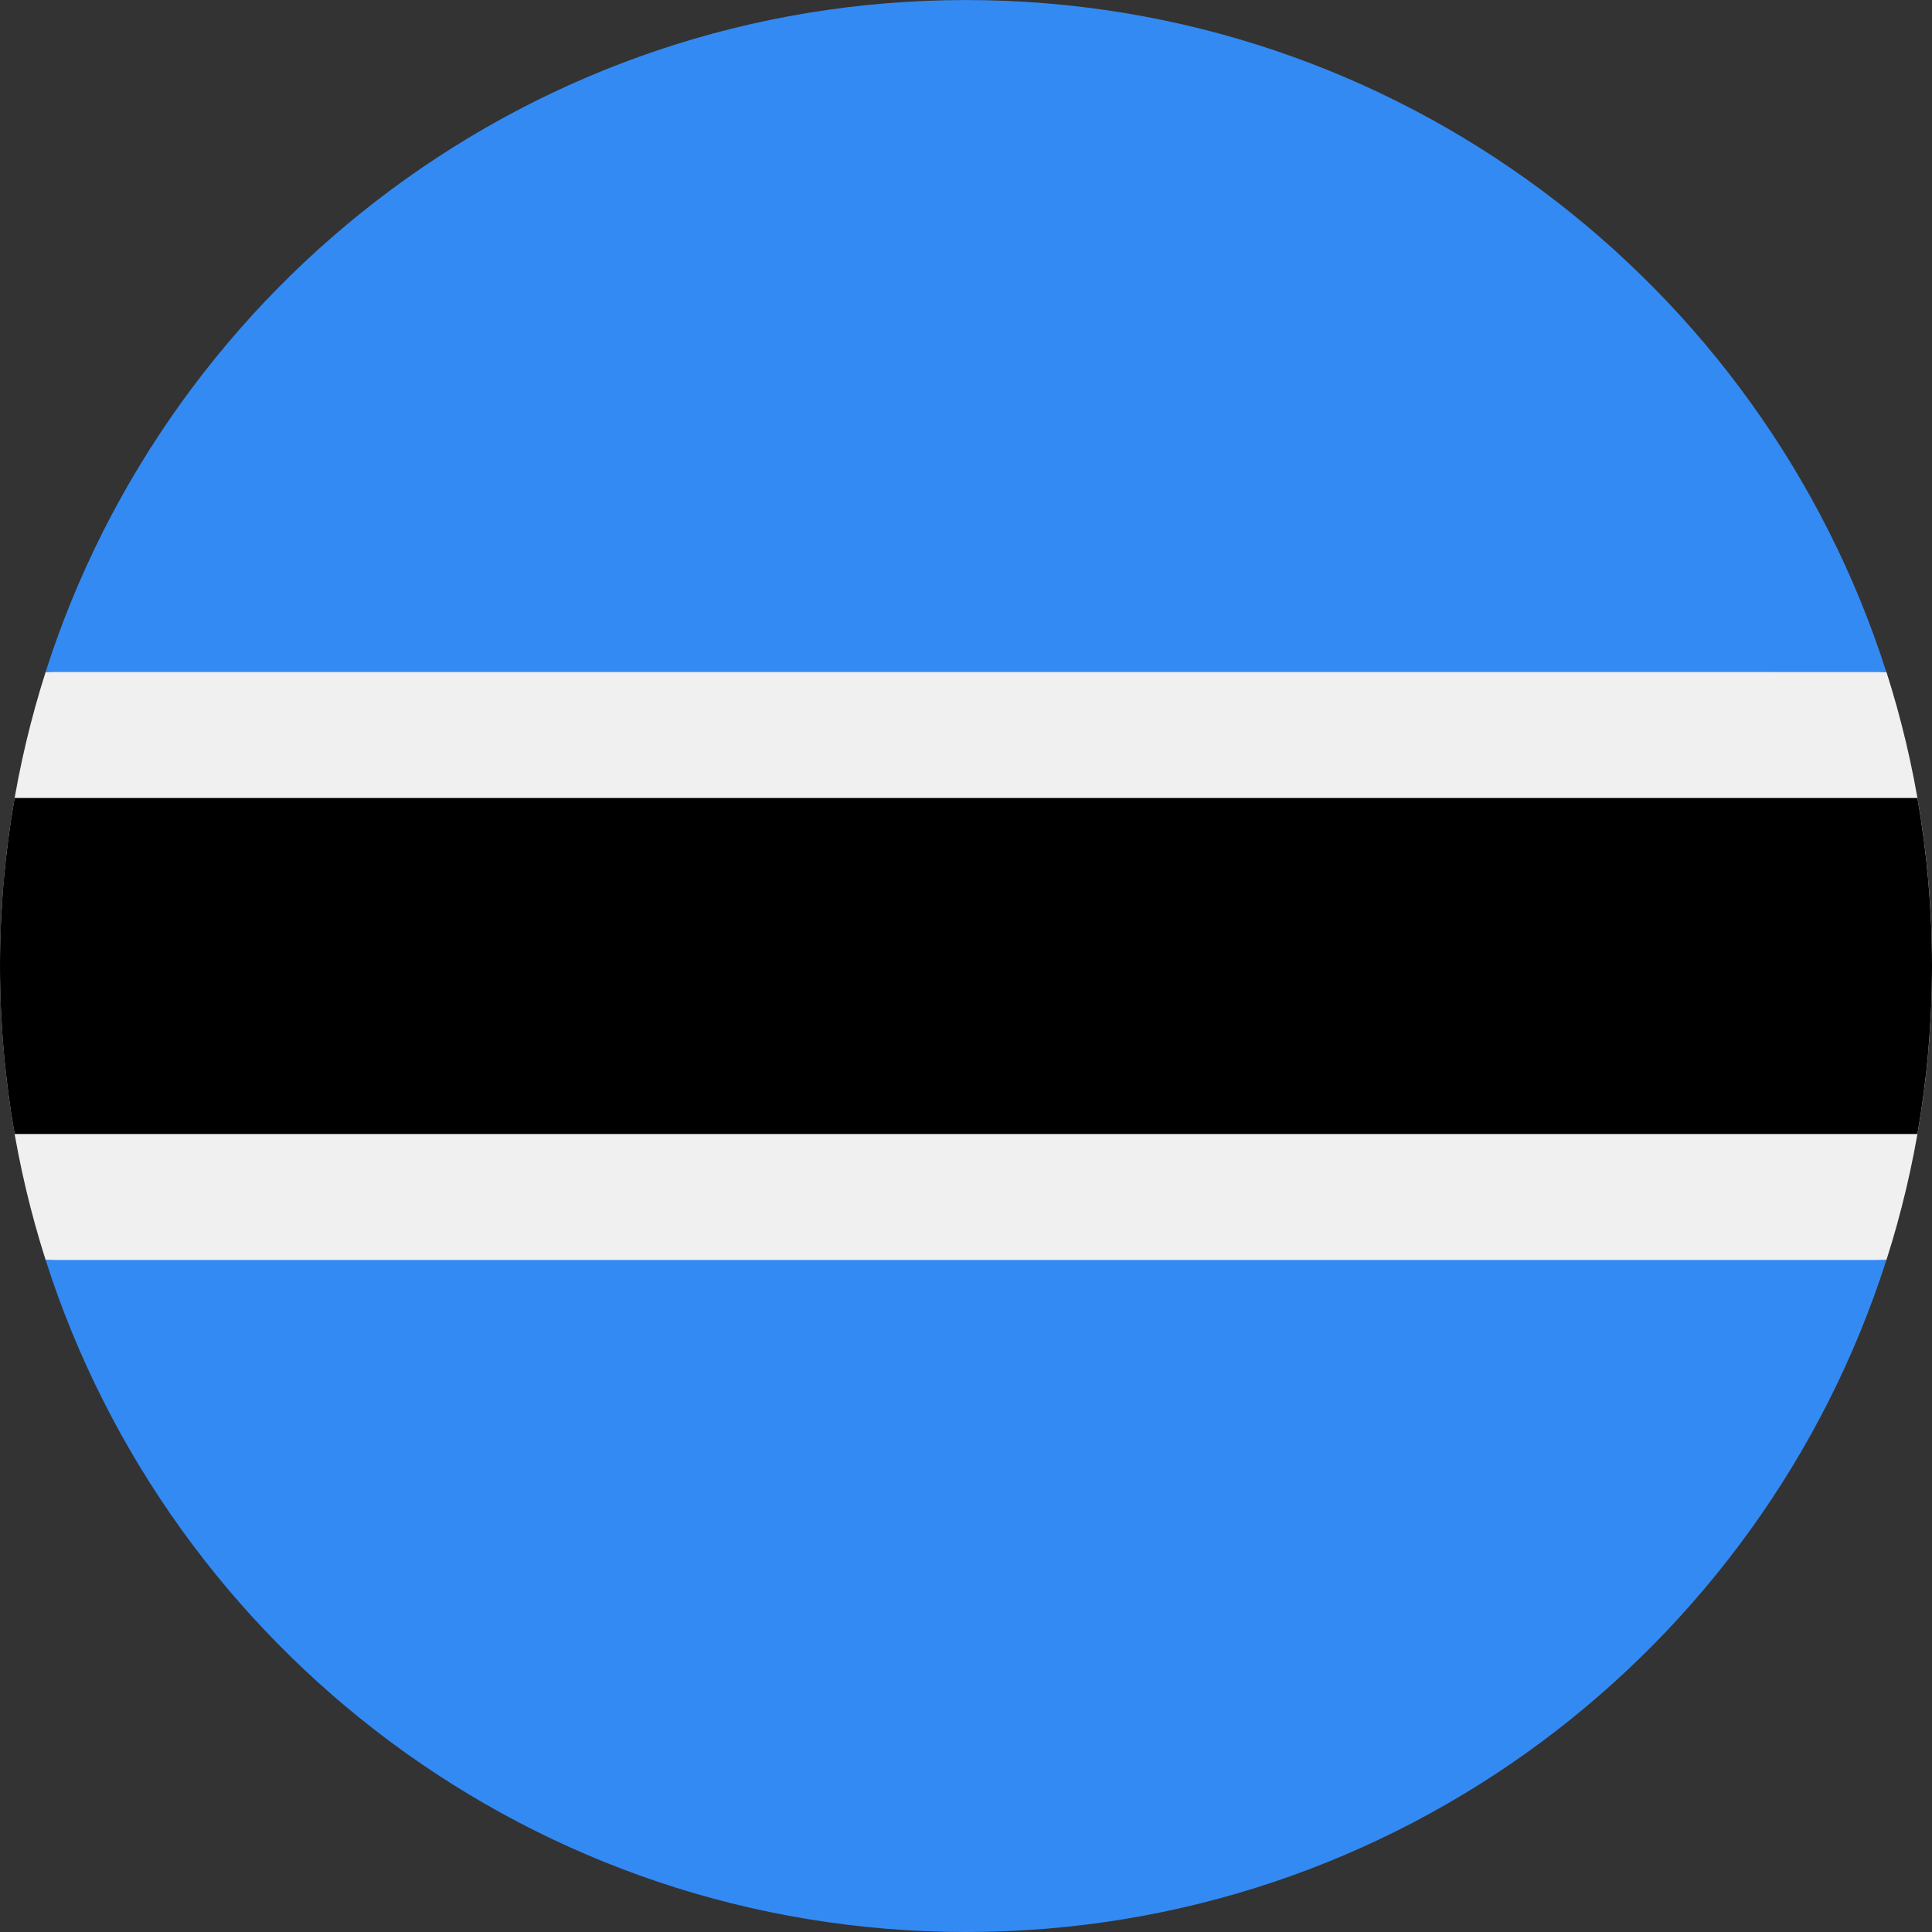 <svg width="48" height="48" viewBox="0 0 48 48" fill="none" xmlns="http://www.w3.org/2000/svg">
<rect x="0" y="0" width="48" height="48" fill="#333333" stroke="none"/>
<g clip-path="url(#clip0)">
<path d="M1.134 16.695C0.399 18.999 0.001 21.453 0.001 24C0.001 26.547 0.399 29.001 1.134 31.304L24.001 32.348L46.868 31.304C47.603 29.001 48.001 26.547 48.001 24C48.001 21.453 47.603 18.999 46.868 16.695L24.001 15.652L1.134 16.695Z" fill="#F0F0F0"/>
<path d="M48 24C48 22.576 47.875 21.182 47.638 19.826H0.363C0.125 21.182 0 22.576 0 24C0 25.424 0.125 26.818 0.363 28.174H47.638C47.875 26.818 48 25.424 48 24Z" fill="black"/>
<path d="M24.001 48C34.709 48 43.777 40.987 46.867 31.304H1.134C4.225 40.987 13.293 48 24.001 48Z" fill="#338AF3"/>
<path d="M24 0.001C13.292 0.001 4.224 7.014 1.133 16.696L46.866 16.697C43.776 7.014 34.708 0.001 24 0.001Z" fill="#338AF3"/>
</g>
<defs>
<clipPath id="clip0">
<rect width="48" height="48" fill="white"/>
</clipPath>
</defs>
</svg>
